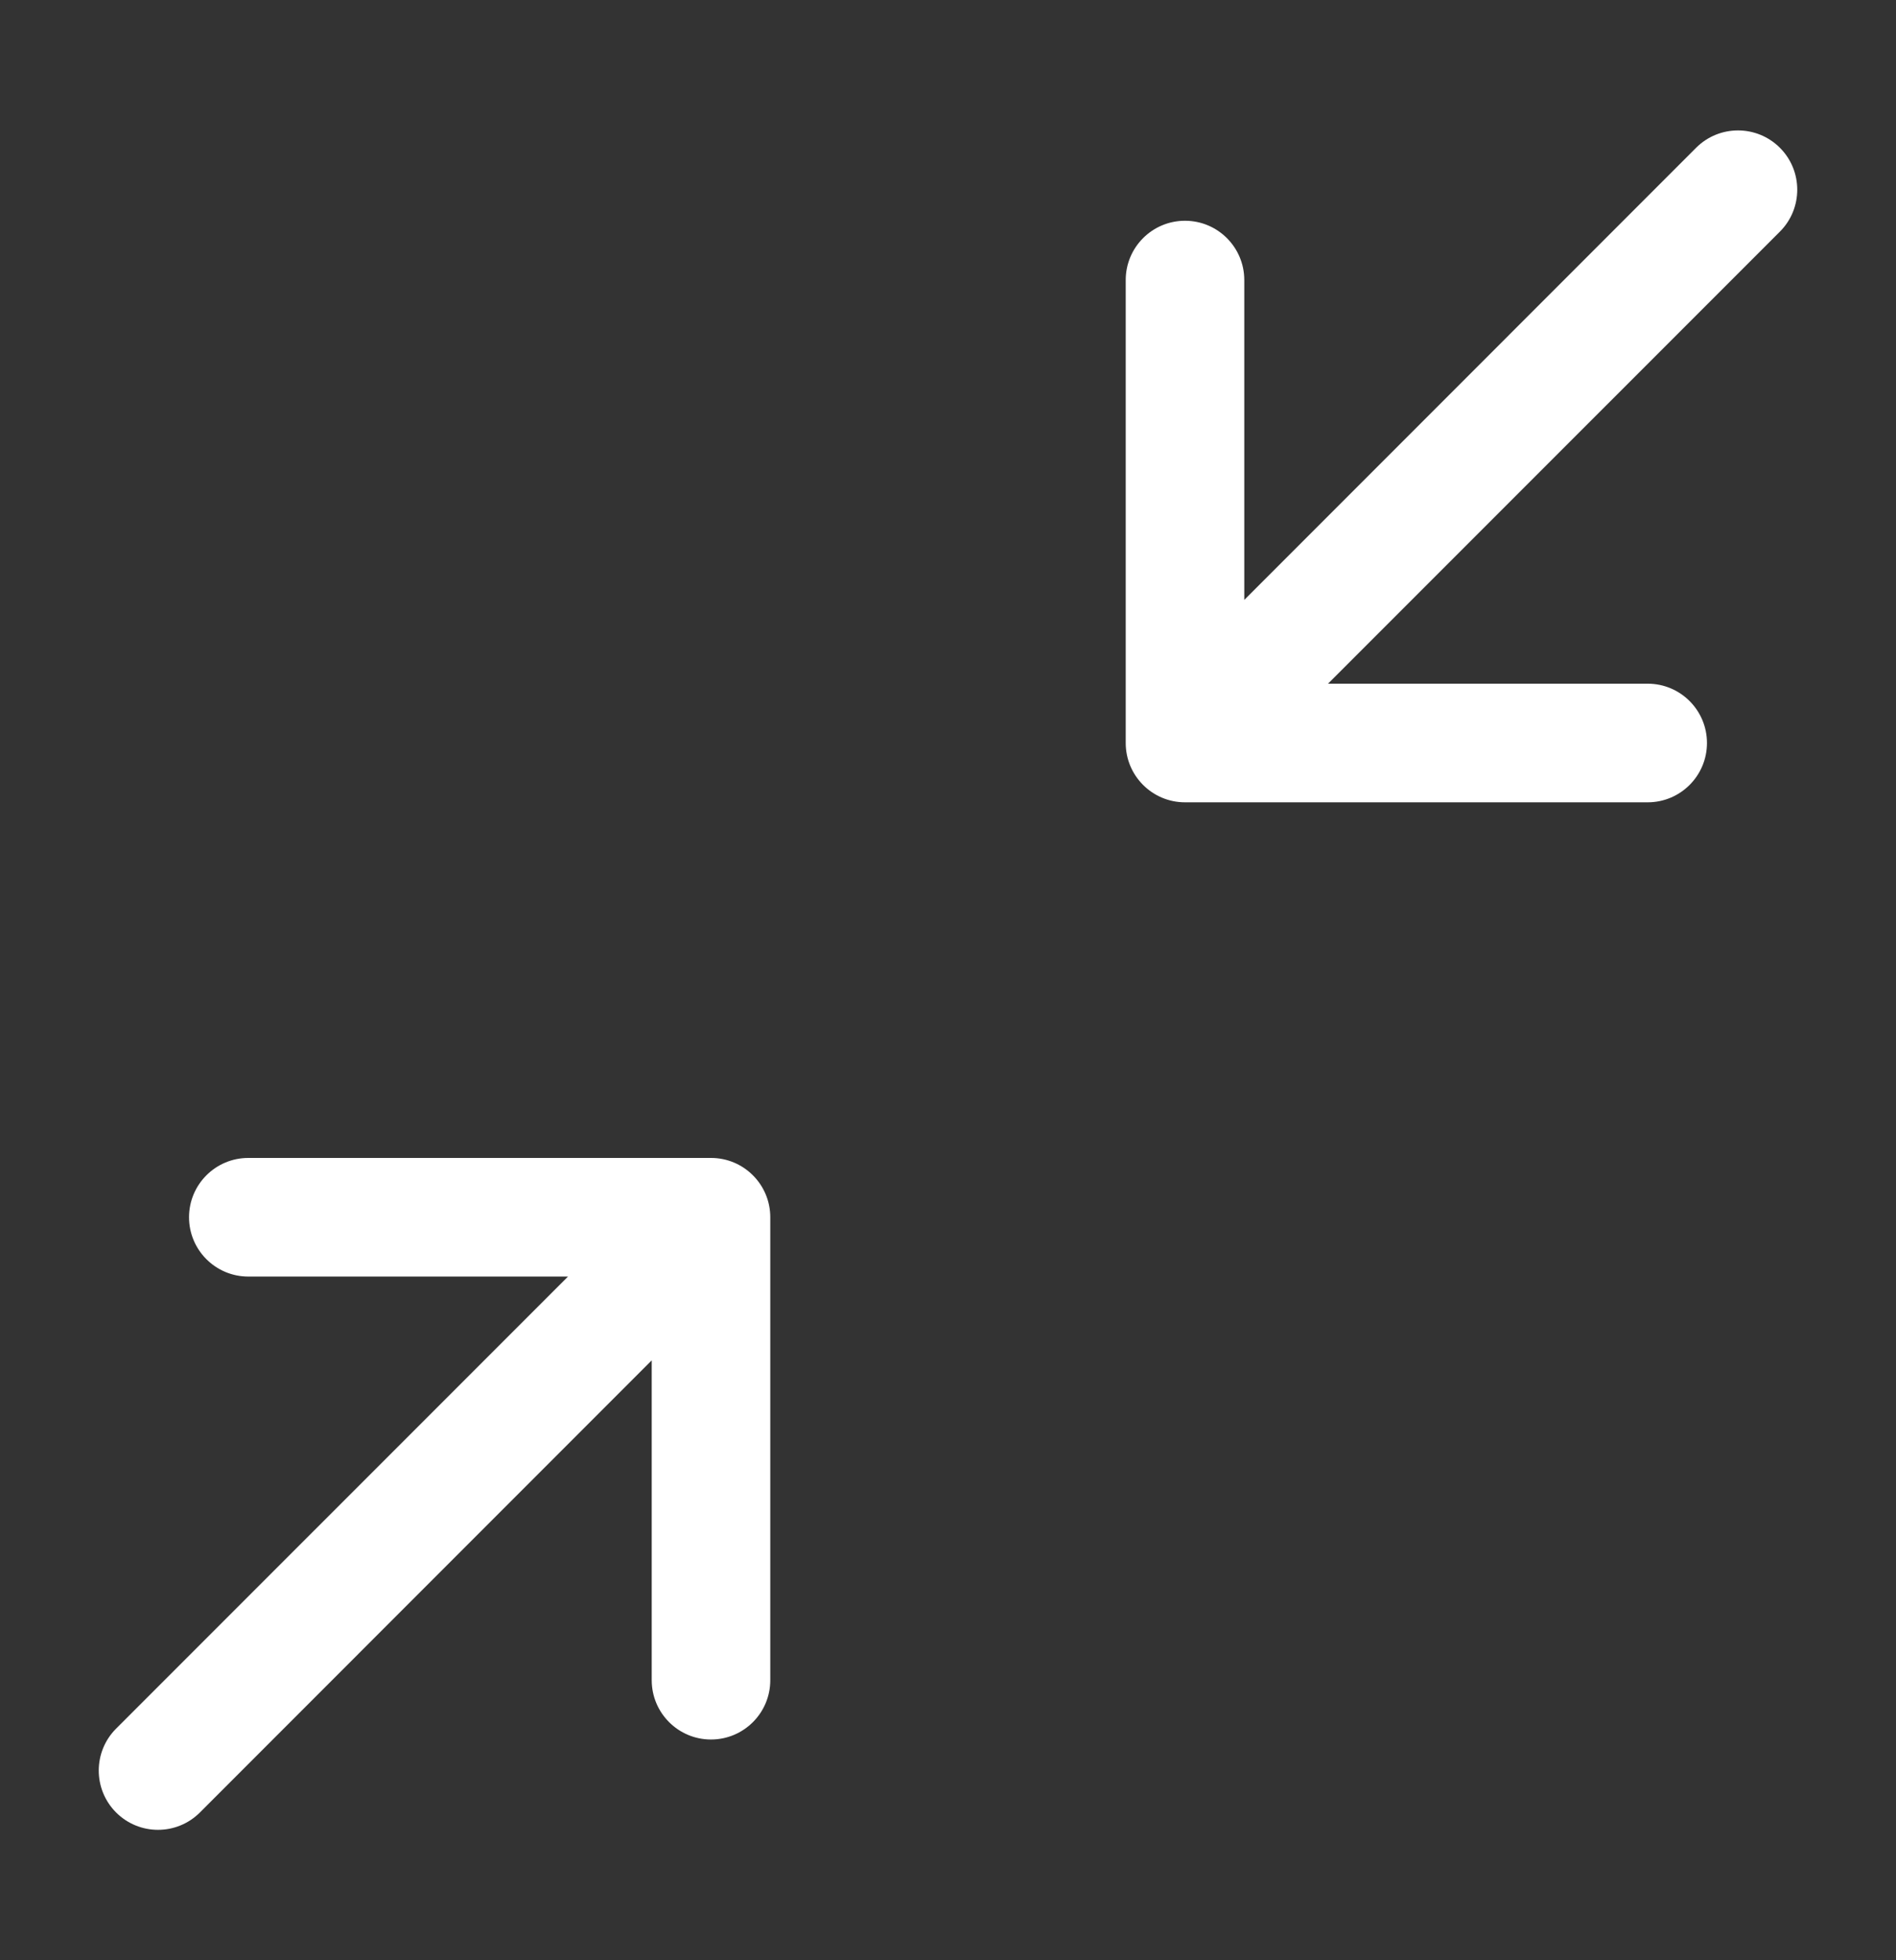 <svg width="30" height="31" viewBox="0 0 30 31" fill="none" xmlns="http://www.w3.org/2000/svg">
<rect x="0" y="0" width="30" height="31" fill="#333333" stroke="none"/>
<path d="M26.071 12.688C26.589 12.688 27.009 12.268 27.009 11.75C27.009 11.232 26.589 10.812 26.071 10.812H21.013L28.163 3.663C28.529 3.297 28.529 2.703 28.163 2.337C27.797 1.971 27.203 1.971 26.837 2.337L19.688 9.487V4.429C19.688 3.911 19.268 3.491 18.75 3.491C18.232 3.491 17.812 3.911 17.812 4.429V11.75C17.812 12.268 18.232 12.688 18.75 12.688H26.071Z" fill="white"/>
<path d="M3.929 18.312C3.411 18.312 2.991 18.732 2.991 19.25C2.991 19.768 3.411 20.188 3.929 20.188H8.987L1.837 27.337C1.471 27.703 1.471 28.297 1.837 28.663C2.203 29.029 2.797 29.029 3.163 28.663L10.312 21.513V26.571C10.312 27.089 10.732 27.509 11.25 27.509C11.768 27.509 12.188 27.089 12.188 26.571V19.25C12.188 18.732 11.768 18.312 11.25 18.312H3.929Z" fill="white"/>
</svg>
